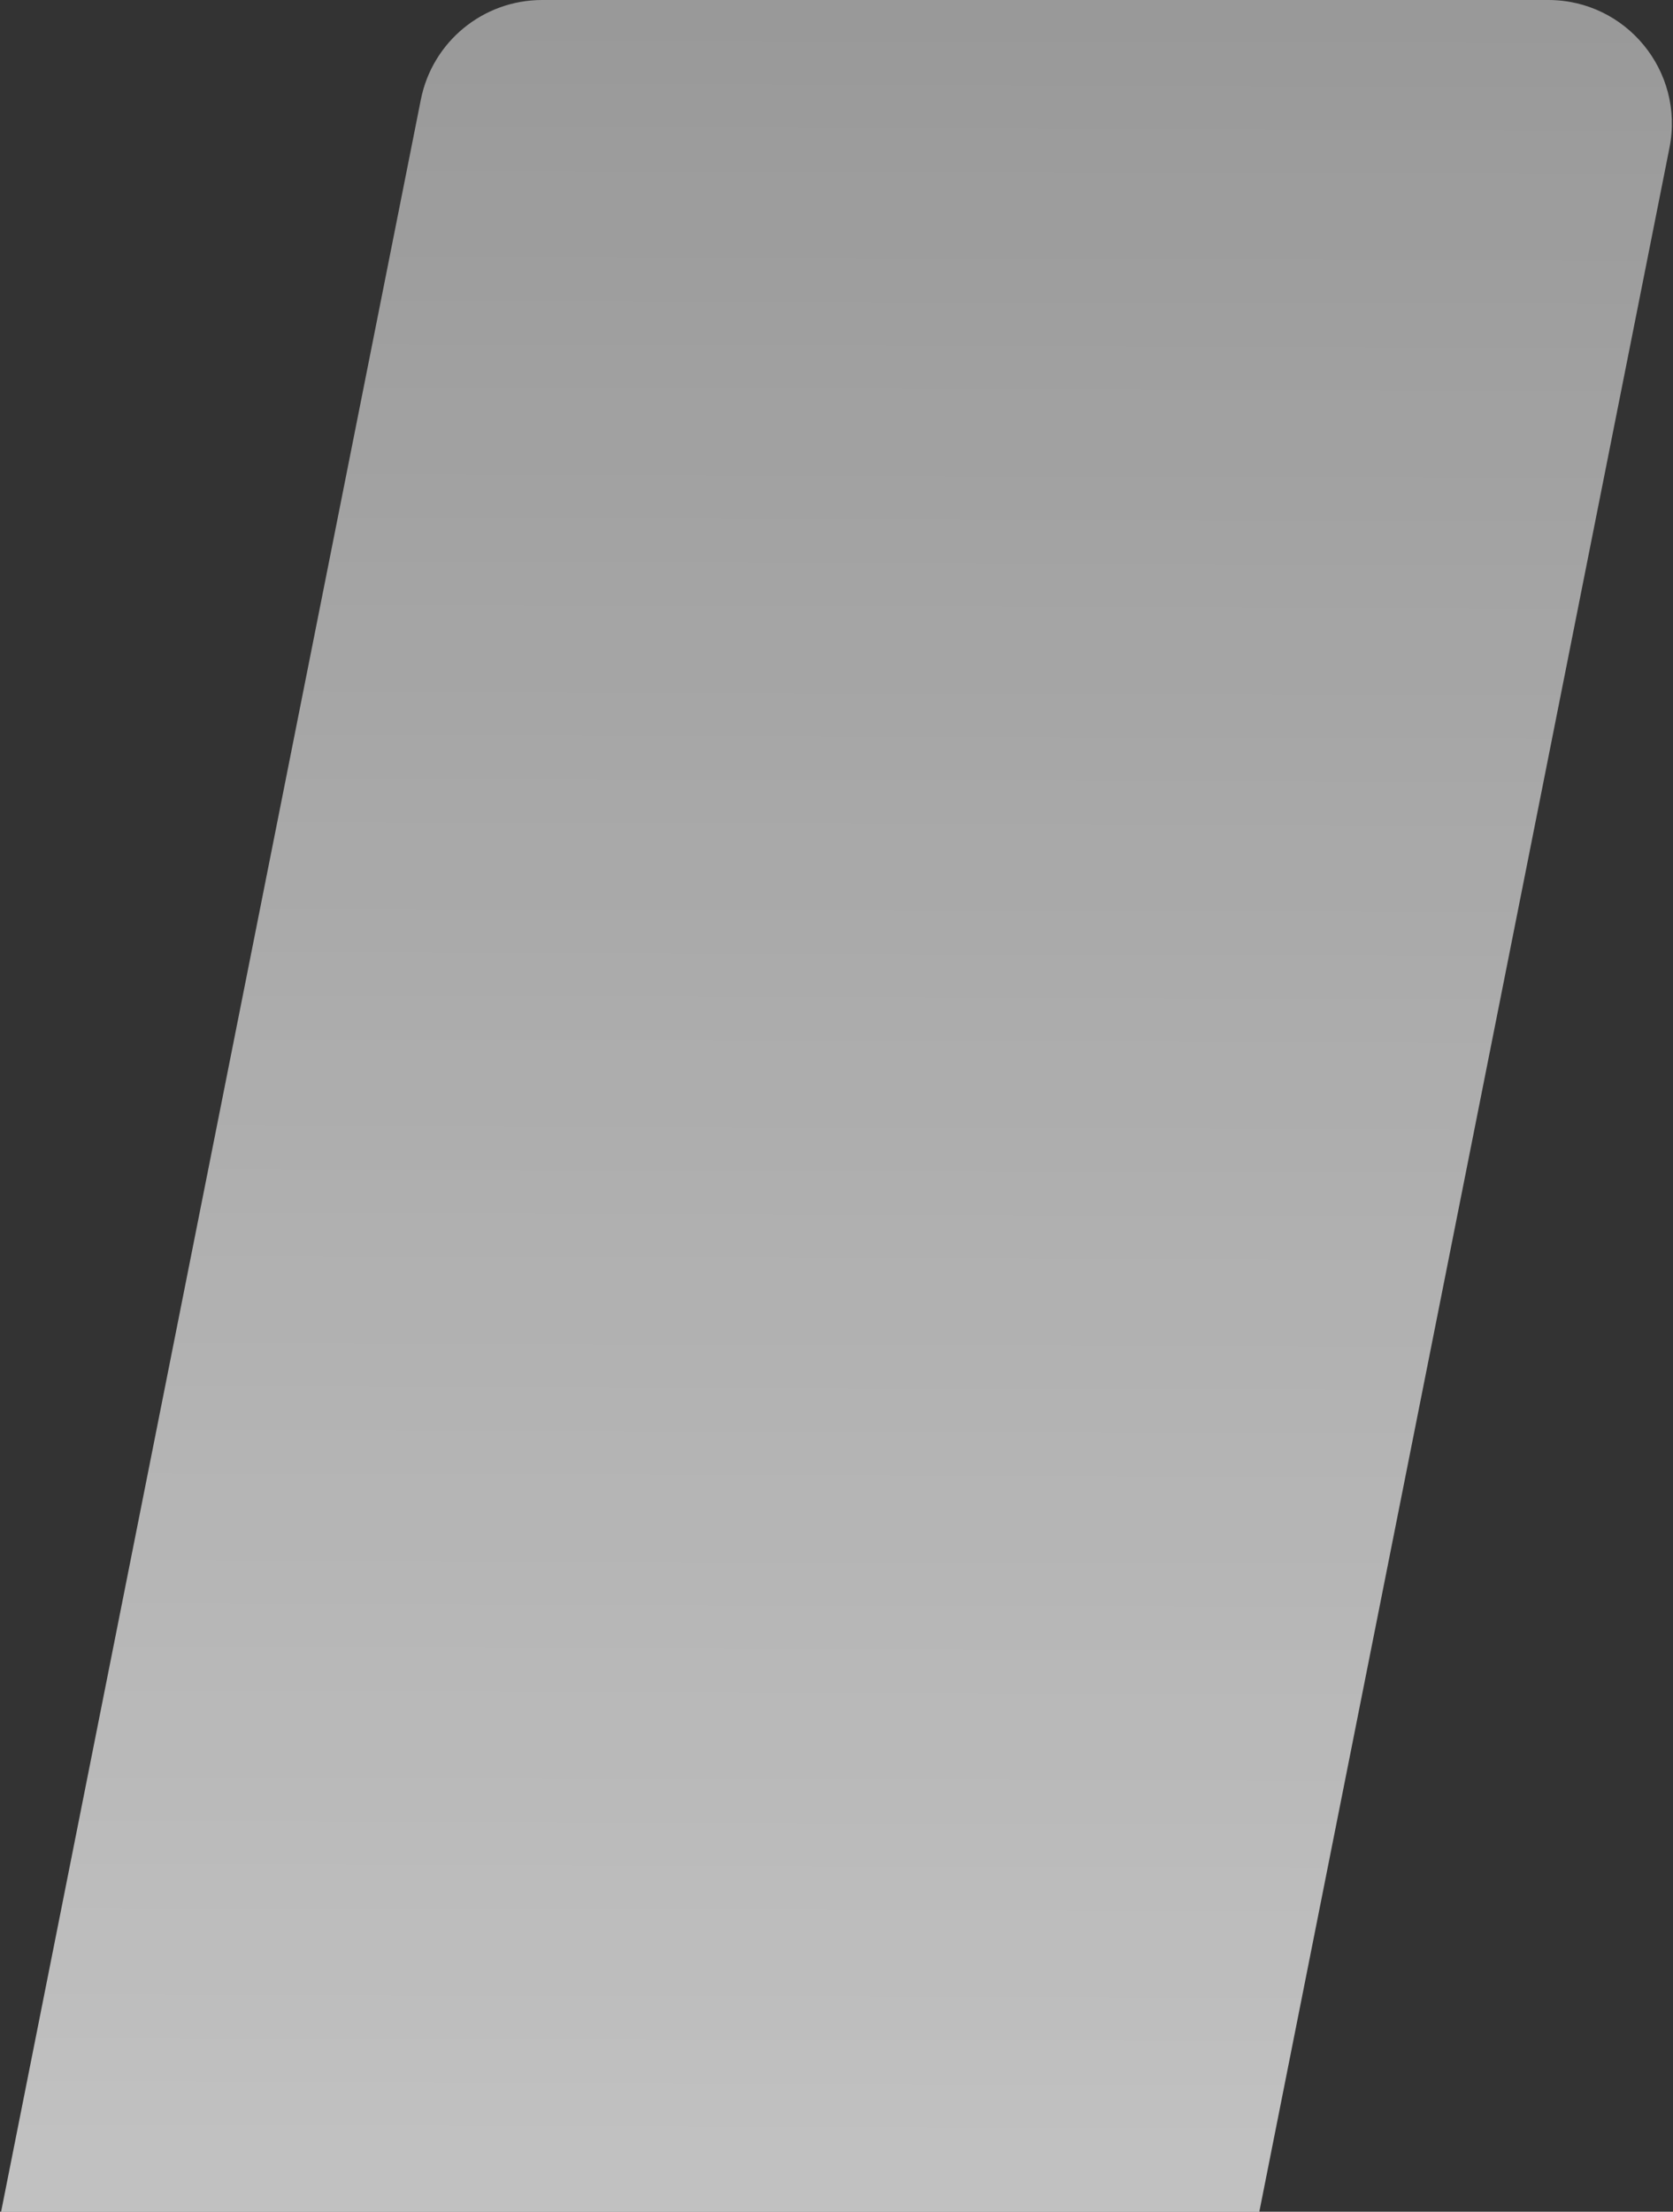 <?xml version="1.0" encoding="UTF-8"?><svg id="Layer_1" xmlns="http://www.w3.org/2000/svg" xmlns:xlink="http://www.w3.org/1999/xlink" viewBox="0 0 609 805"><rect x="0" y="0" width="609" height="805" fill="#333333" stroke="none"/><defs><style>.cls-1{fill:url(#linear-gradient);}</style><linearGradient id="linear-gradient" x1="305.7" y1="-.73" x2="303.42" y2="805.86" gradientUnits="userSpaceOnUse"><stop offset="0" stop-color="#fff" stop-opacity=".5"/><stop offset="1" stop-color="#fff" stop-opacity=".7"/></linearGradient></defs><path class="cls-1" d="m153.2,36.23C157.39,15.17,175.87,0,197.34,0h366.24C591.96,0,613.25,25.94,607.72,53.77l-149.31,751.23H.4L153.2,36.23Z"/></svg>